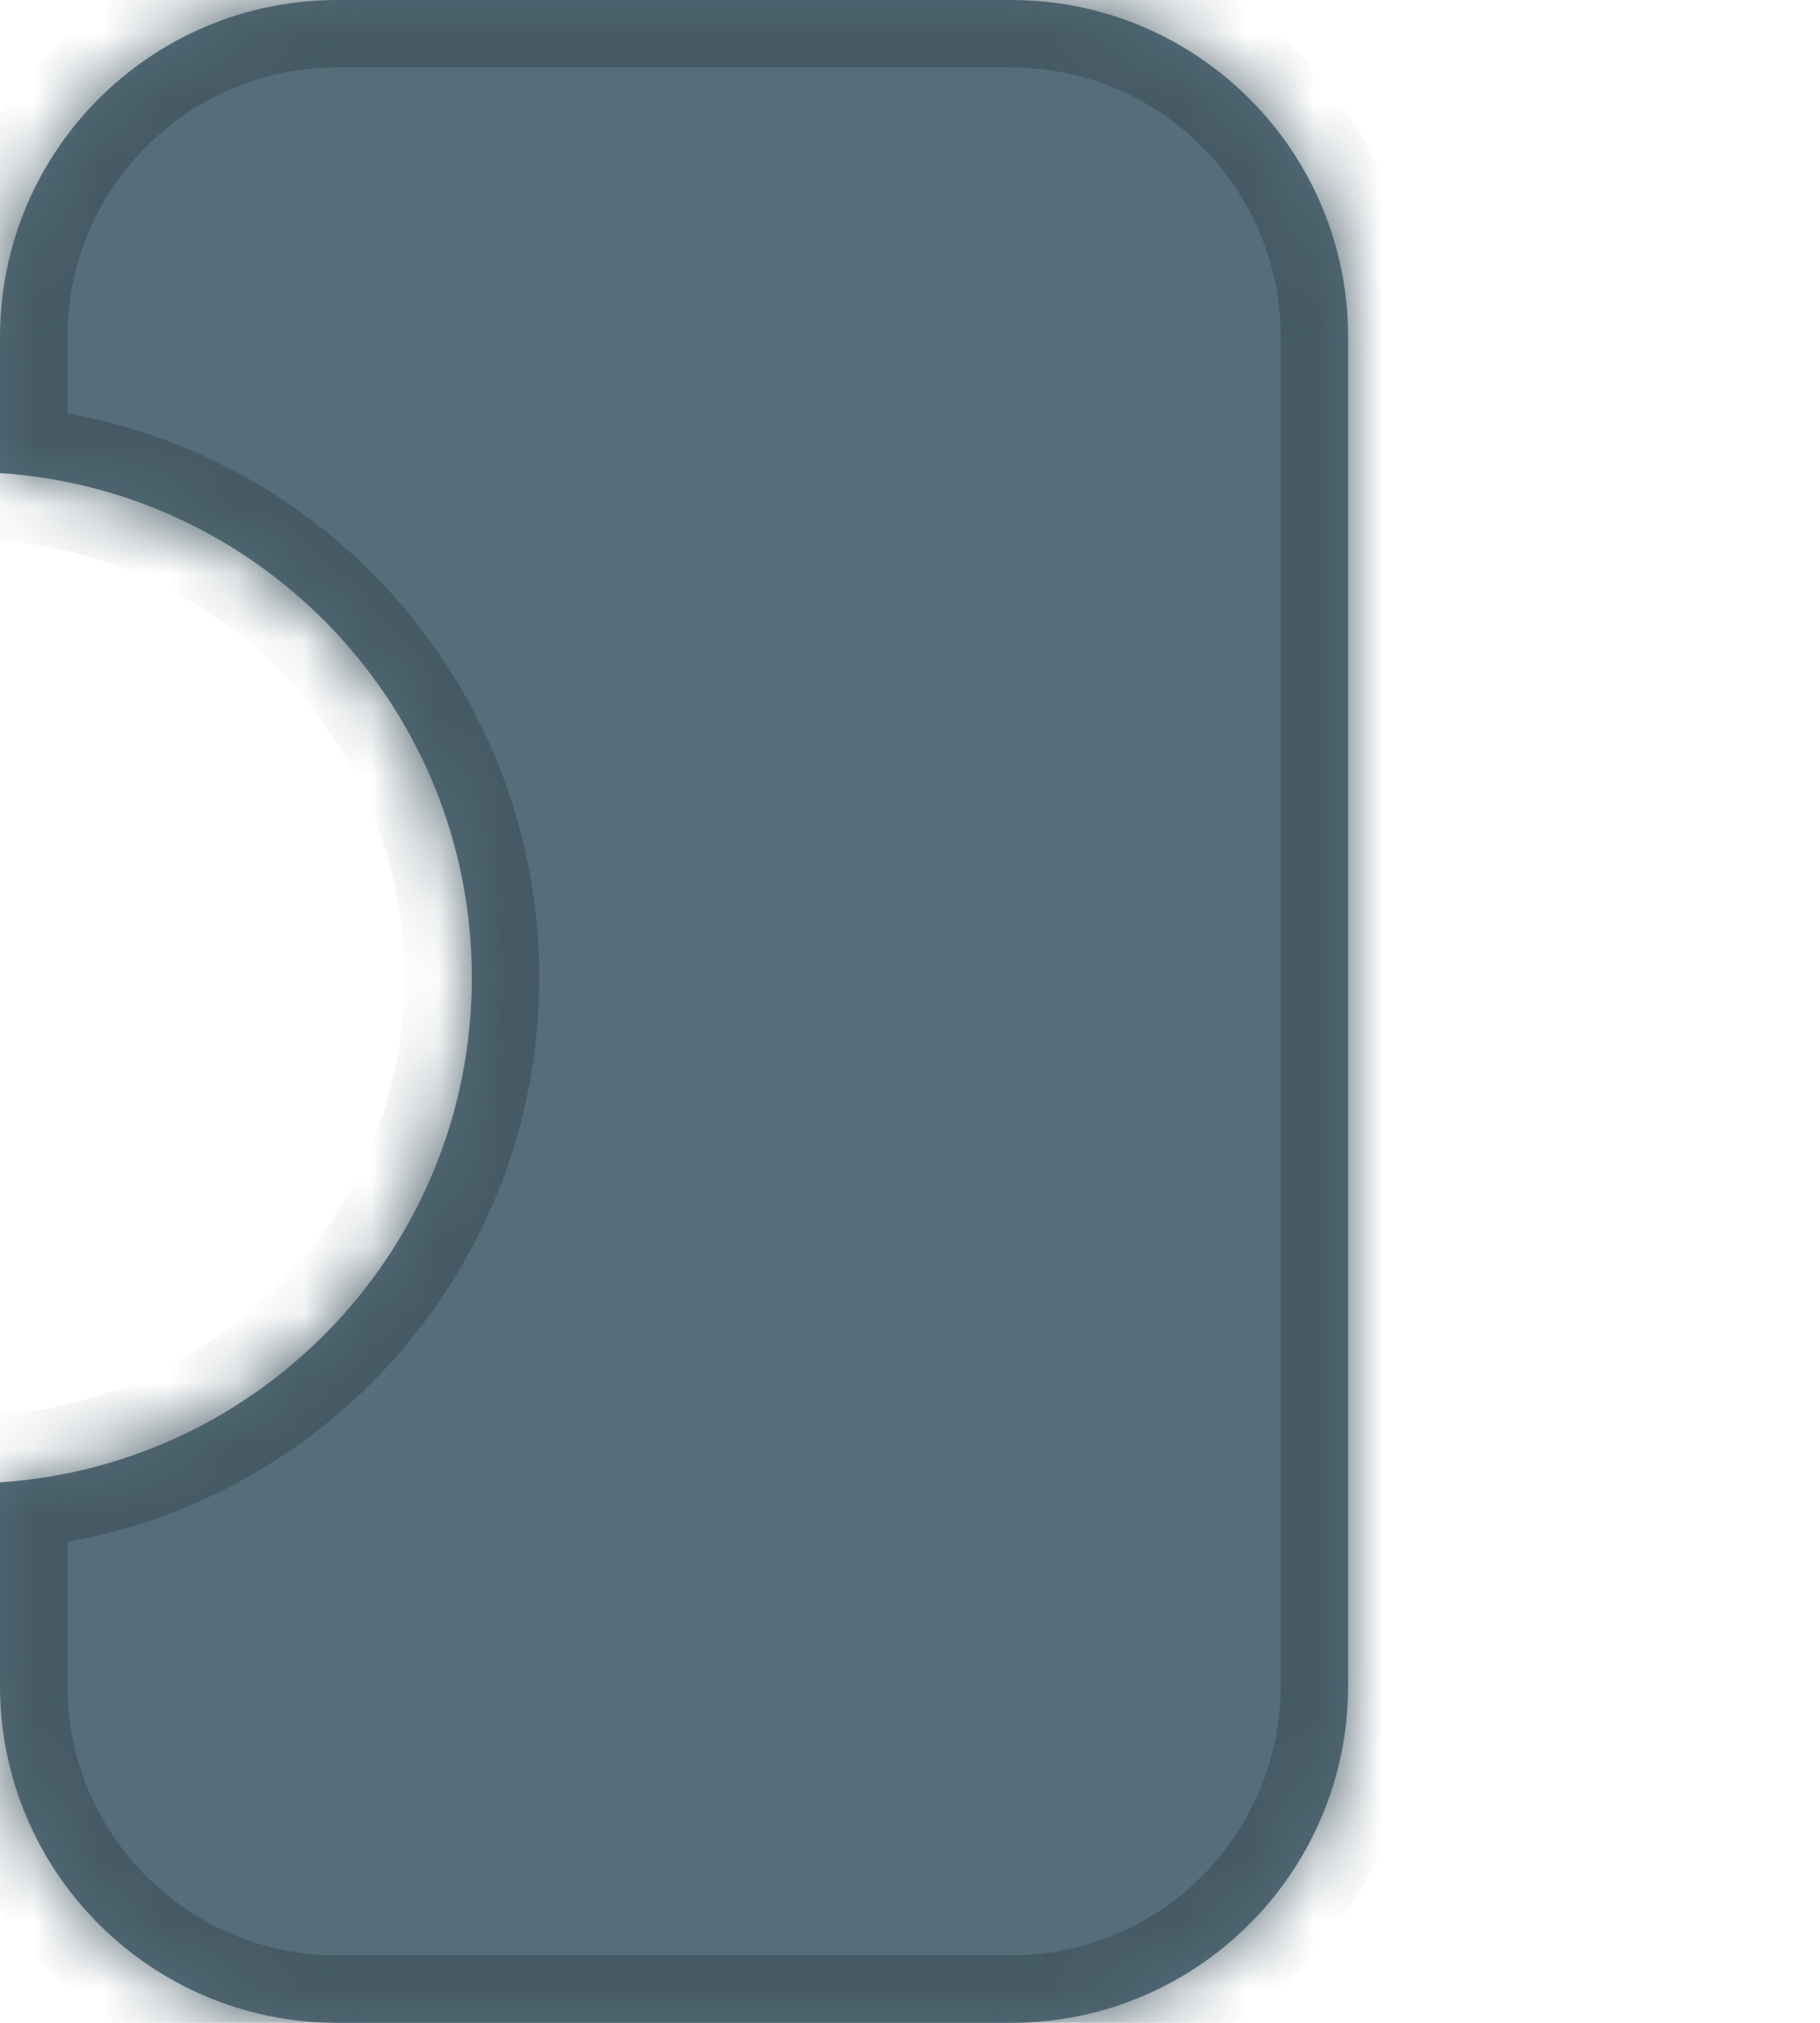 <svg width="27" height="30" viewBox="0 0 27 30" fill="none" xmlns="http://www.w3.org/2000/svg">
<mask id="path-1-inside-1_201_2" fill="white">
<path fill-rule="evenodd" clip-rule="evenodd" d="M5 0C2.239 0 0 2.239 0 5V7.016C3.909 7.274 7 10.526 7 14.5C7 18.474 3.909 21.726 0 21.984V25C0 27.761 2.239 30 5 30H15C17.761 30 20 27.761 20 25V5C20 2.239 17.761 0 15 0H5Z"/>
</mask>
<path fill-rule="evenodd" clip-rule="evenodd" d="M5 0C2.239 0 0 2.239 0 5V7.016C3.909 7.274 7 10.526 7 14.5C7 18.474 3.909 21.726 0 21.984V25C0 27.761 2.239 30 5 30H15C17.761 30 20 27.761 20 25V5C20 2.239 17.761 0 15 0H5Z" fill="#546E7A"/>
<path d="M0 7.016H-1V7.953L-0.066 8.014L0 7.016ZM0 21.984L-0.066 20.986L-1 21.047V21.984H0ZM1 5C1 2.791 2.791 1 5 1V-1C1.686 -1 -1 1.686 -1 5H1ZM1 7.016V5H-1V7.016H1ZM-0.066 8.014C3.321 8.237 6 11.056 6 14.5H8C8 9.996 4.497 6.31 0.066 6.019L-0.066 8.014ZM6 14.5C6 17.944 3.321 20.763 -0.066 20.986L0.066 22.981C4.497 22.69 8 19.004 8 14.5H6ZM1 25V21.984H-1V25H1ZM5 29C2.791 29 1 27.209 1 25H-1C-1 28.314 1.686 31 5 31V29ZM15 29H5V31H15V29ZM19 25C19 27.209 17.209 29 15 29V31C18.314 31 21 28.314 21 25H19ZM19 5V25H21V5H19ZM15 1C17.209 1 19 2.791 19 5H21C21 1.686 18.314 -1 15 -1V1ZM5 1H15V-1H5V1Z" fill="#455A64" mask="url(#path-1-inside-1_201_2)"/>
</svg>

